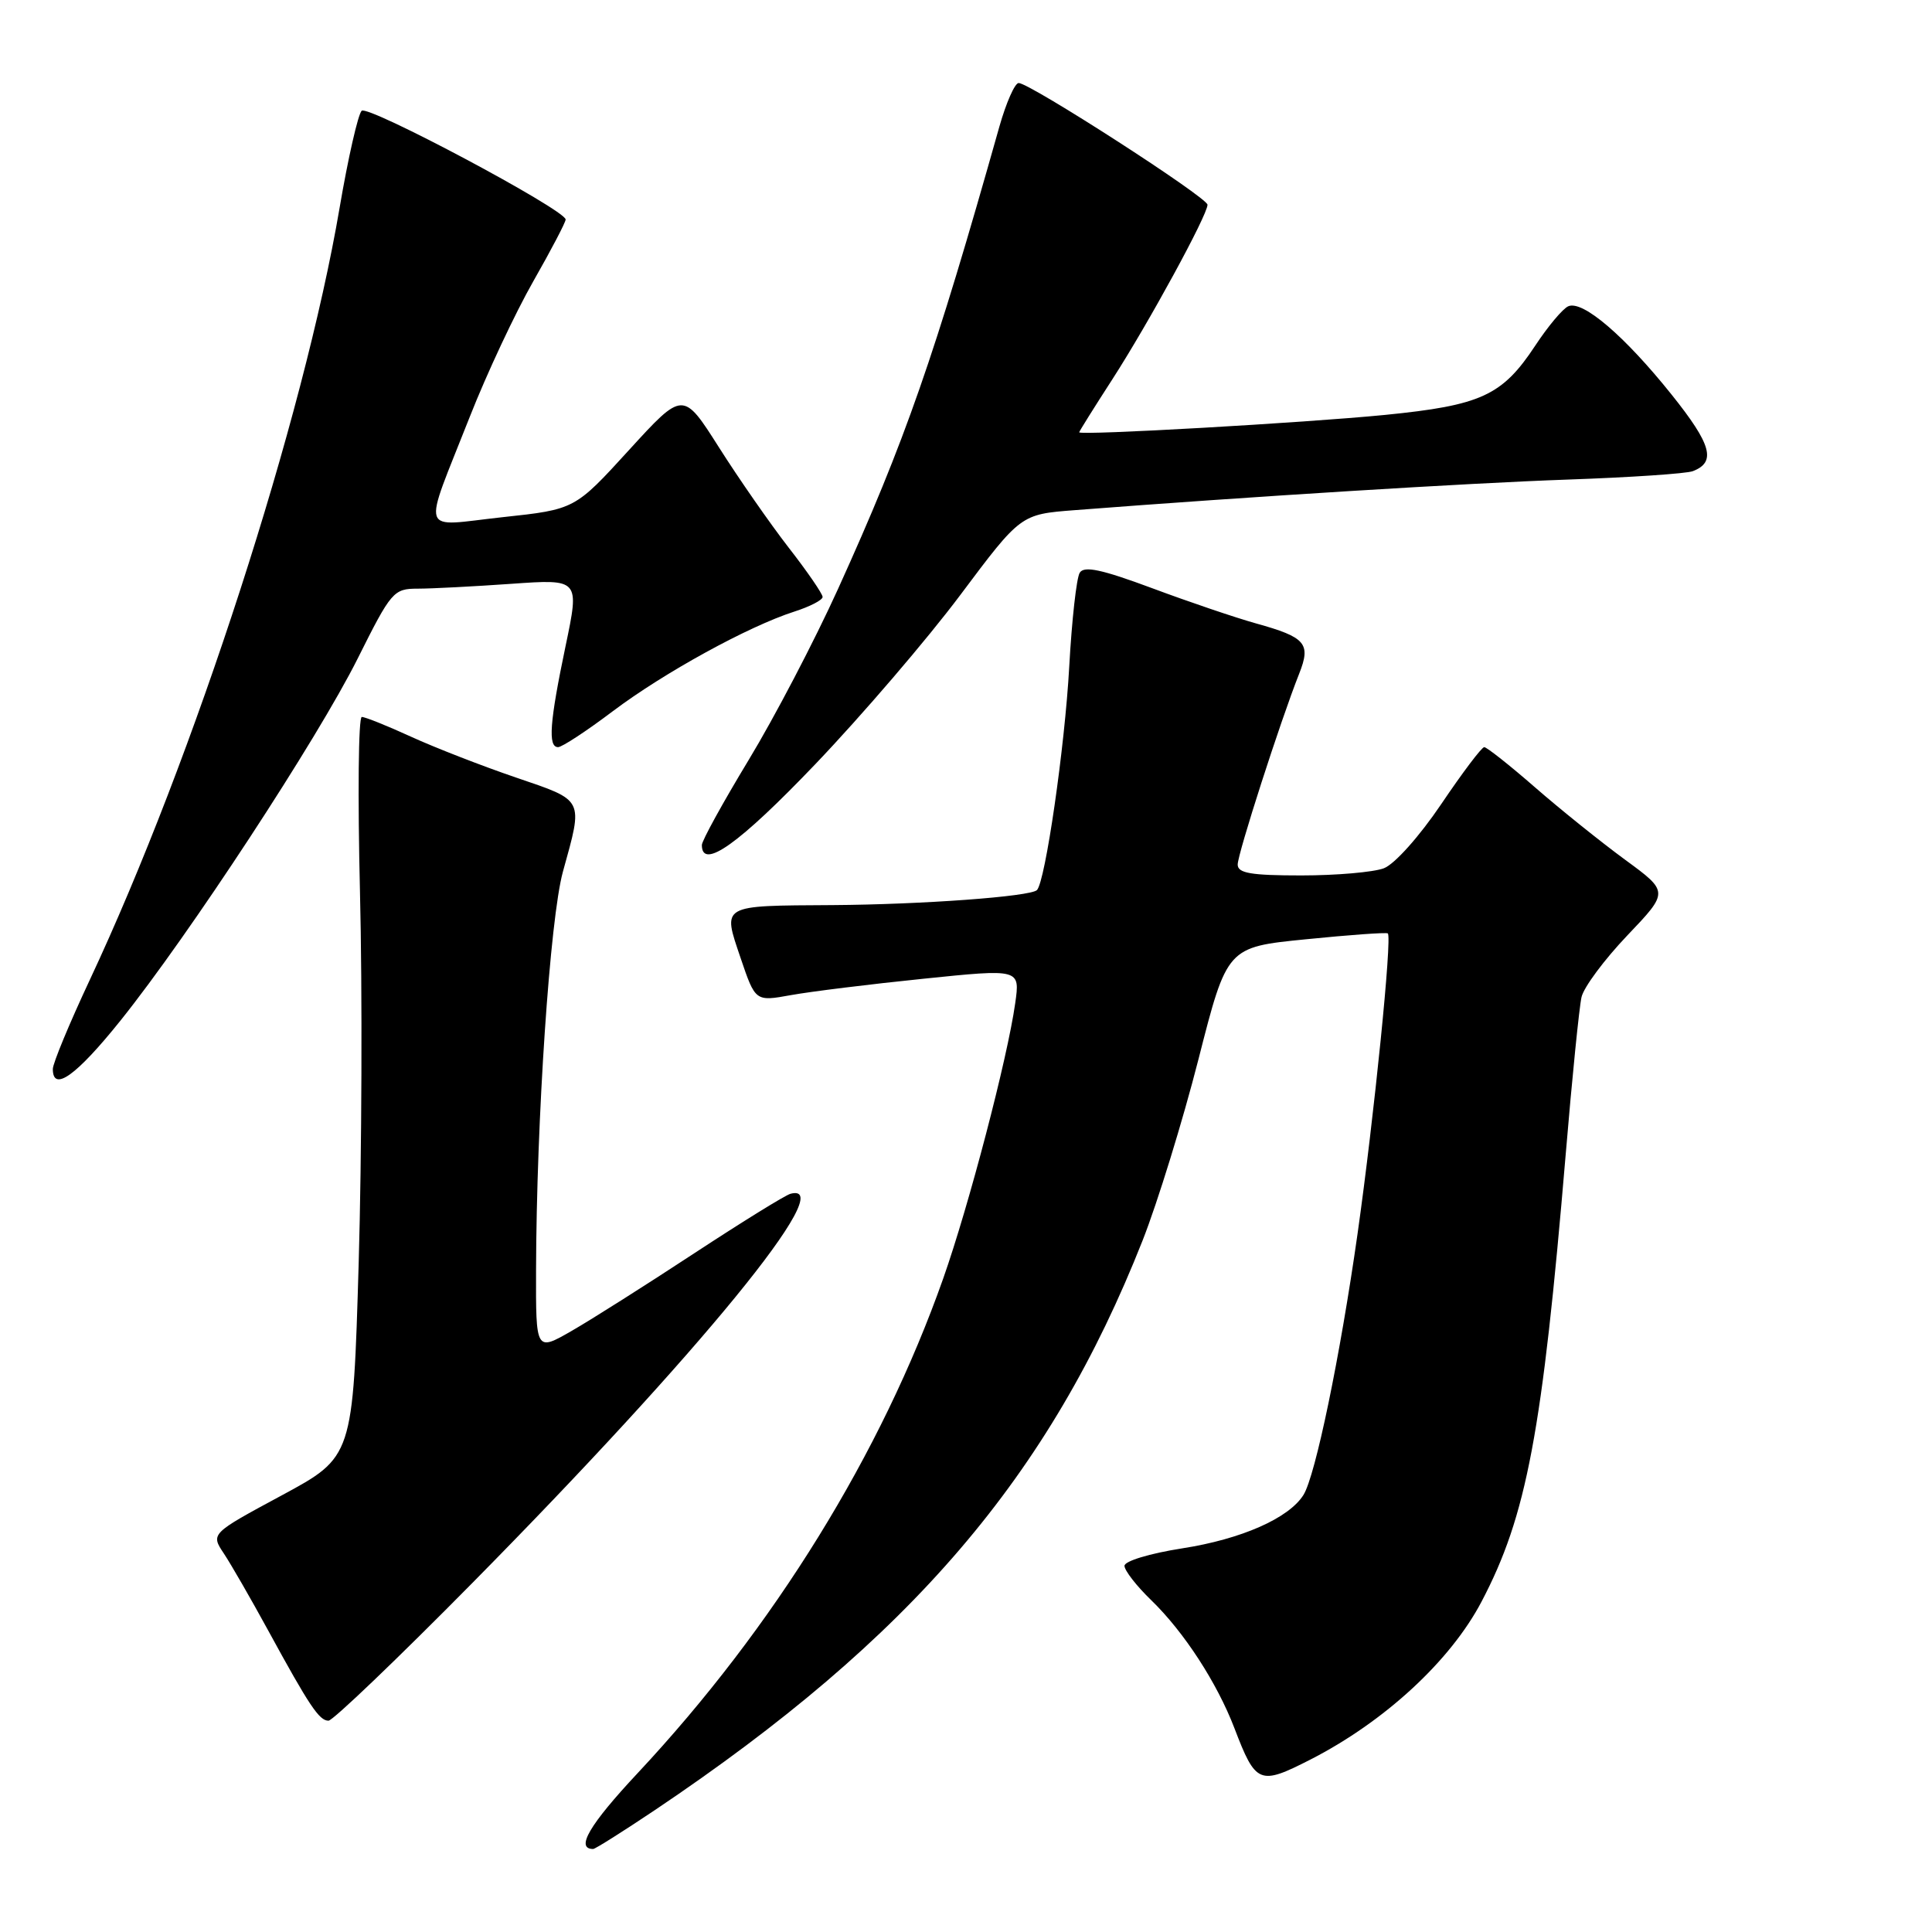 <?xml version="1.0" encoding="UTF-8" standalone="no"?>
<!DOCTYPE svg PUBLIC "-//W3C//DTD SVG 1.1//EN" "http://www.w3.org/Graphics/SVG/1.1/DTD/svg11.dtd" >
<svg xmlns="http://www.w3.org/2000/svg" xmlns:xlink="http://www.w3.org/1999/xlink" version="1.1" viewBox="0 0 256 256">
 <g >
 <path fill="currentColor"
d=" M 86.80 239.83 C 120.73 217.04 139.06 195.63 151.40 164.37 C 153.38 159.35 156.71 148.55 158.80 140.37 C 162.59 125.50 162.59 125.50 173.04 124.46 C 178.79 123.88 183.67 123.53 183.89 123.68 C 184.49 124.09 182.08 147.96 179.88 163.50 C 177.57 179.77 174.30 195.54 172.72 198.08 C 170.79 201.17 164.49 203.95 156.62 205.17 C 152.35 205.84 149.00 206.85 149.00 207.48 C 149.00 208.10 150.60 210.16 152.56 212.05 C 156.90 216.26 161.27 222.99 163.57 229.00 C 166.40 236.40 166.88 236.60 173.62 233.16 C 183.46 228.13 192.19 220.08 196.32 212.21 C 202.29 200.85 204.36 189.85 207.46 153.00 C 208.31 142.82 209.26 133.43 209.56 132.12 C 209.86 130.81 212.59 127.14 215.62 123.96 C 221.14 118.17 221.14 118.17 215.32 113.91 C 212.12 111.56 206.75 107.25 203.39 104.32 C 200.03 101.39 197.00 99.00 196.67 99.00 C 196.33 99.00 193.77 102.40 190.97 106.55 C 188.07 110.84 184.79 114.51 183.37 115.05 C 182.00 115.57 177.07 116.00 172.43 116.00 C 165.75 116.00 164.00 115.70 164.00 114.56 C 164.00 113.13 169.67 95.51 172.15 89.26 C 173.73 85.27 173.02 84.44 166.44 82.61 C 163.72 81.85 157.52 79.75 152.67 77.94 C 145.97 75.45 143.65 74.95 143.07 75.89 C 142.64 76.58 142.02 82.17 141.68 88.32 C 141.10 98.94 138.51 116.82 137.40 117.94 C 136.53 118.80 122.21 119.85 110.33 119.93 C 95.37 120.02 95.73 119.82 98.13 126.93 C 100.09 132.71 100.09 132.71 104.79 131.86 C 107.38 131.39 115.28 130.41 122.34 129.69 C 135.17 128.37 135.17 128.37 134.52 132.94 C 133.49 140.27 128.38 159.76 124.98 169.41 C 116.79 192.61 102.58 215.60 84.50 234.94 C 78.10 241.78 76.21 245.00 78.60 245.00 C 78.87 245.00 82.56 242.67 86.80 239.83 Z  M 62.59 209.75 C 92.71 179.24 111.34 156.46 104.75 158.18 C 104.06 158.36 98.33 161.91 92.00 166.06 C 85.67 170.22 78.36 174.85 75.75 176.35 C 71.00 179.08 71.00 179.08 71.03 168.29 C 71.08 148.31 72.88 121.70 74.59 115.50 C 77.29 105.74 77.50 106.14 68.35 103.02 C 63.86 101.49 57.62 99.06 54.47 97.62 C 51.33 96.18 48.39 95.00 47.94 95.00 C 47.49 95.00 47.39 105.46 47.70 118.25 C 48.02 131.04 47.94 153.10 47.53 167.28 C 46.77 193.05 46.77 193.05 37.34 198.14 C 27.91 203.22 27.91 203.22 29.67 205.86 C 30.63 207.31 33.26 211.88 35.51 216.00 C 41.01 226.08 42.30 228.00 43.53 228.00 C 44.10 228.00 52.68 219.79 62.59 209.75 Z  M 15.95 135.25 C 25.02 123.94 42.06 97.93 47.40 87.25 C 51.84 78.36 52.15 78.00 55.36 78.00 C 57.19 78.00 62.77 77.71 67.74 77.36 C 76.80 76.72 76.80 76.72 74.94 85.61 C 72.83 95.70 72.58 99.00 73.95 99.00 C 74.47 99.00 77.73 96.86 81.20 94.24 C 87.97 89.14 99.17 82.99 105.25 81.04 C 107.31 80.38 109.00 79.51 109.00 79.10 C 109.00 78.69 106.98 75.74 104.50 72.56 C 102.03 69.37 97.87 63.39 95.26 59.27 C 90.51 51.79 90.51 51.79 83.34 59.64 C 76.17 67.50 76.17 67.50 66.59 68.53 C 55.41 69.74 55.92 71.31 62.26 55.20 C 64.49 49.53 68.27 41.47 70.66 37.28 C 73.05 33.09 74.98 29.40 74.95 29.08 C 74.85 27.77 48.74 13.86 47.92 14.68 C 47.44 15.16 46.12 20.95 45.00 27.53 C 40.24 55.49 25.71 100.39 11.87 129.90 C 9.19 135.62 7.00 140.90 7.00 141.65 C 7.00 144.76 10.11 142.53 15.95 135.25 Z  M 108.04 101.25 C 114.21 94.79 122.86 84.70 127.26 78.82 C 135.25 68.15 135.25 68.15 142.38 67.60 C 165.48 65.81 194.50 64.01 207.64 63.55 C 215.96 63.26 223.47 62.76 224.31 62.43 C 227.44 61.23 226.79 58.90 221.49 52.28 C 215.28 44.52 209.72 39.76 207.81 40.58 C 207.09 40.88 205.11 43.24 203.42 45.81 C 199.05 52.43 196.26 53.71 183.50 54.98 C 172.84 56.03 143.00 57.73 143.00 57.28 C 143.00 57.16 144.97 54.01 147.38 50.28 C 152.18 42.84 160.00 28.50 160.00 27.13 C 160.00 26.17 136.46 11.00 134.98 11.00 C 134.47 11.00 133.33 13.59 132.43 16.75 C 123.82 47.29 119.93 58.45 111.06 78.00 C 107.94 84.88 102.60 95.10 99.19 100.72 C 95.79 106.34 93.00 111.40 93.00 111.97 C 93.00 115.34 97.94 111.82 108.04 101.25 Z "/>
</g>
</svg>